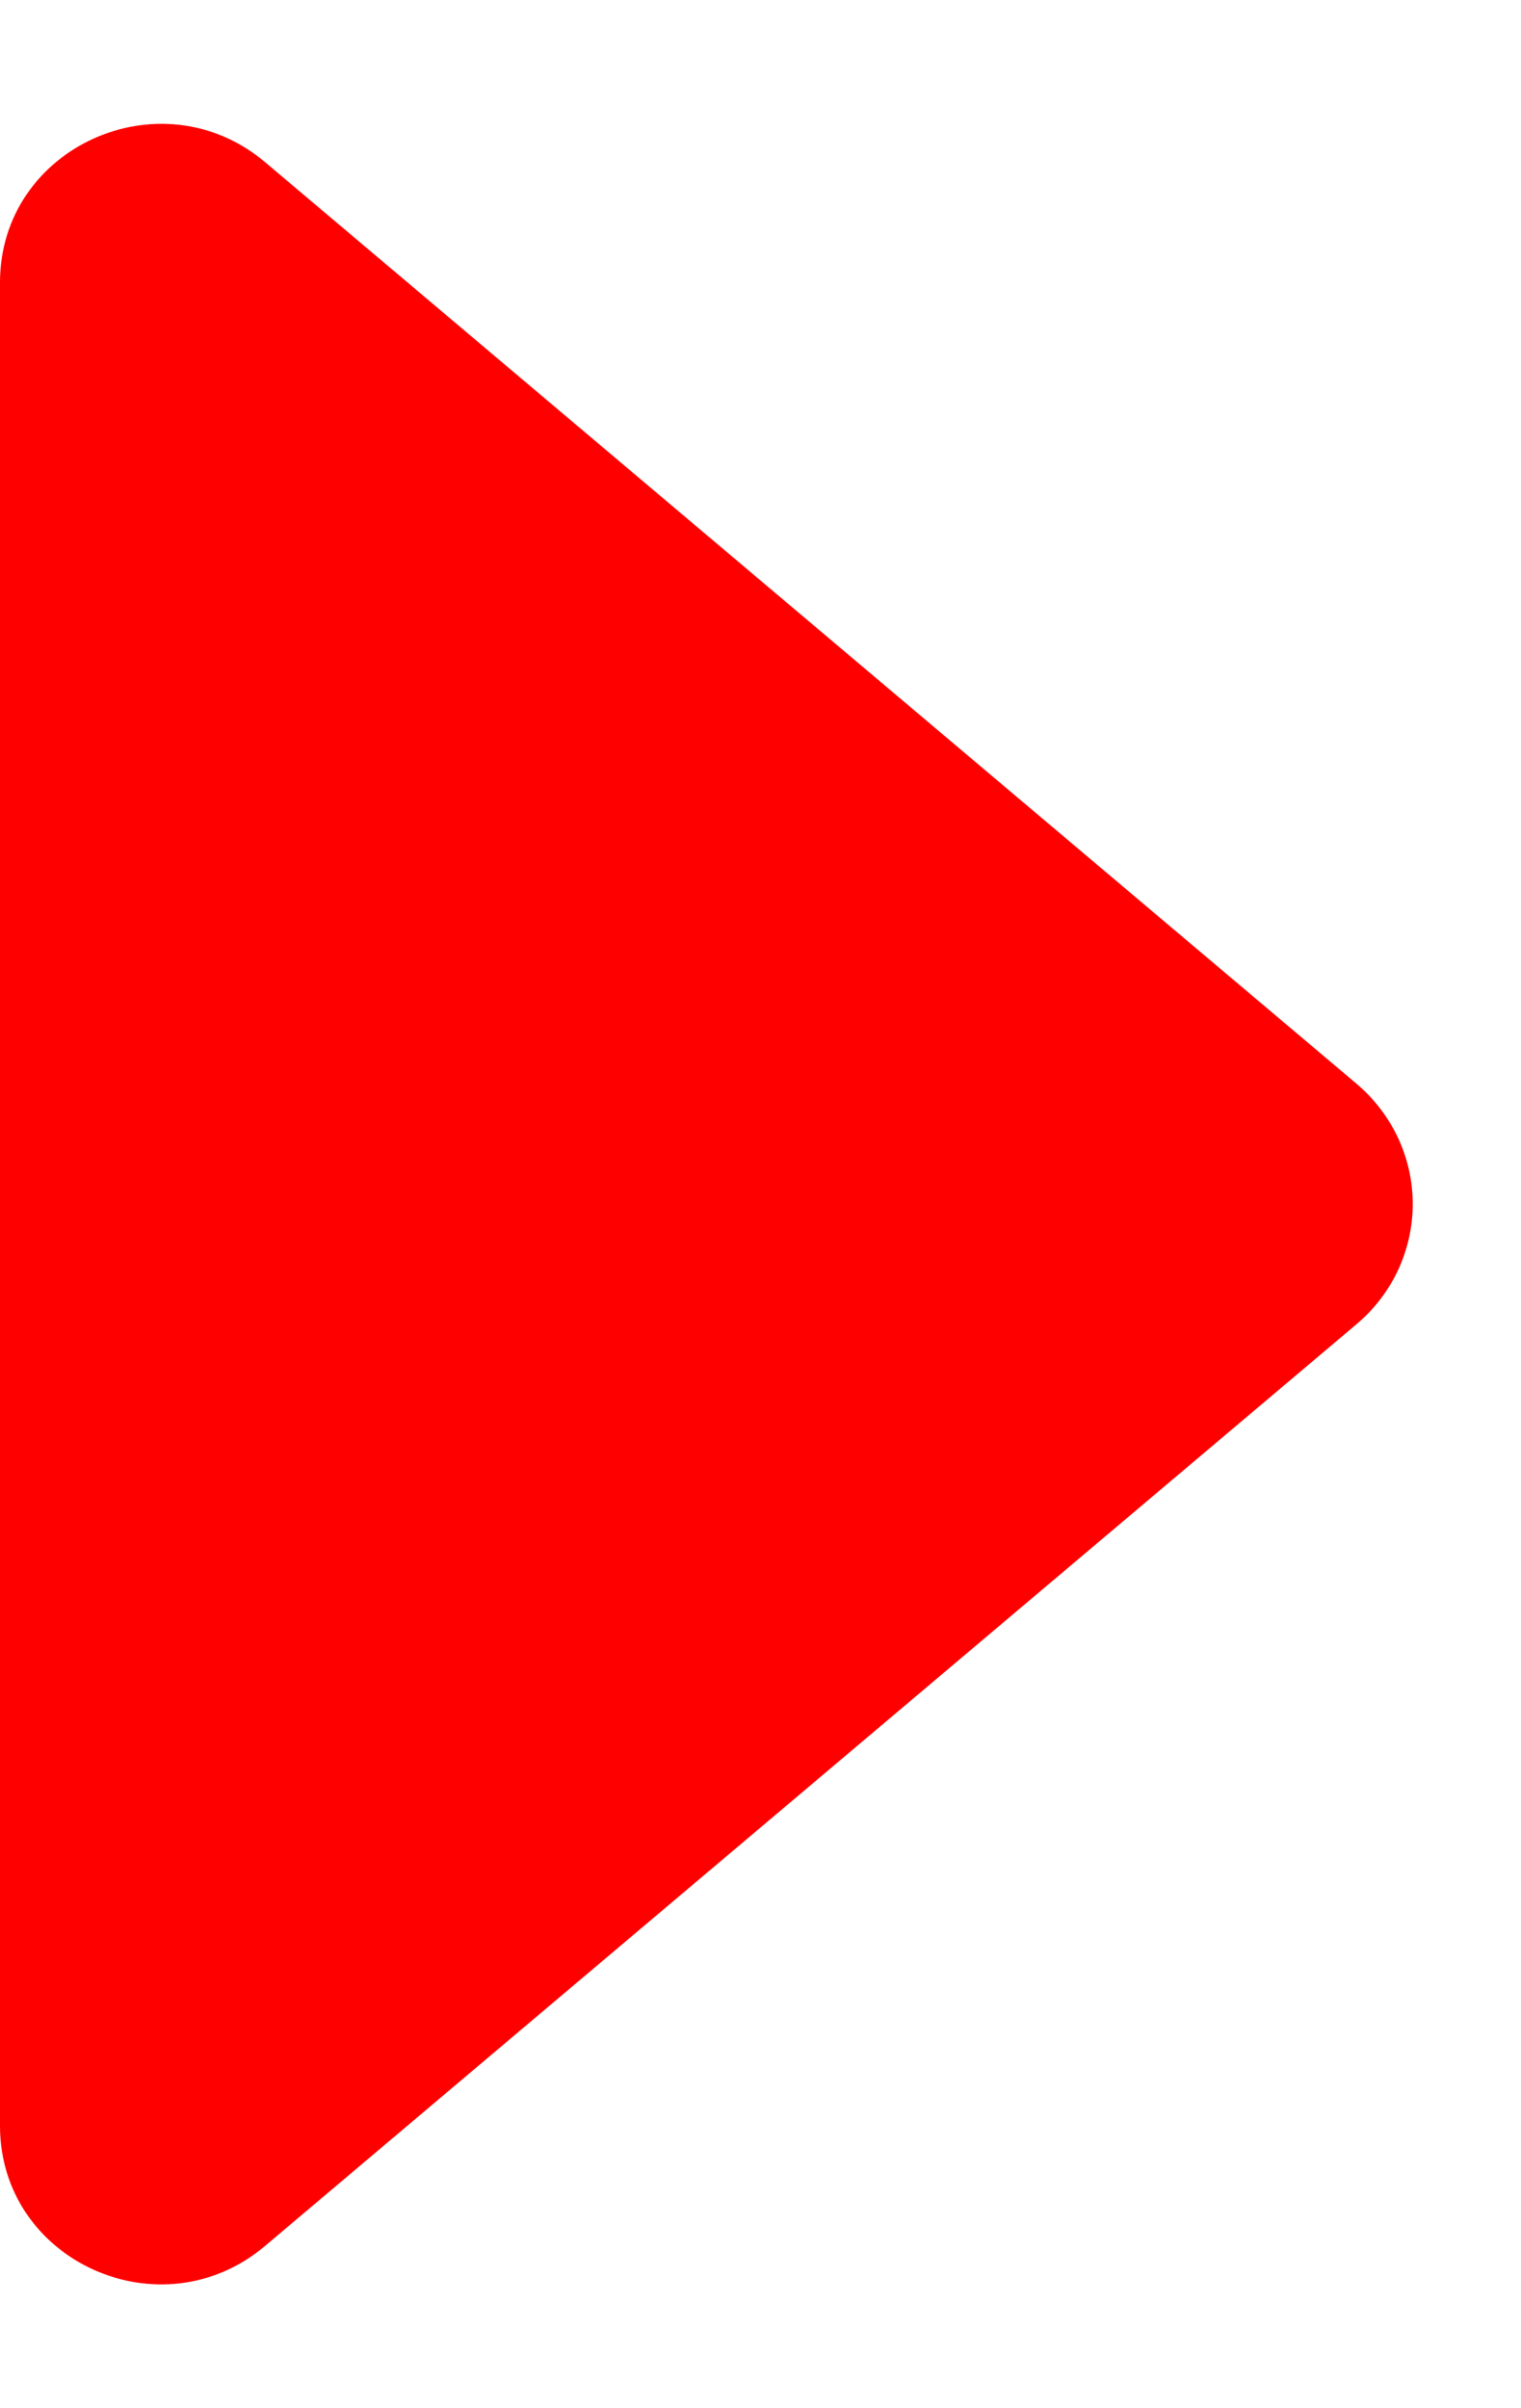 <svg width="12" height="19" viewBox="0 0 12 19" fill="none" xmlns="http://www.w3.org/2000/svg">
<path d="M2.092 17.719L10.703 10.447C10.842 10.33 10.953 10.185 11.03 10.021C11.106 9.857 11.146 9.679 11.146 9.499C11.146 9.319 11.106 9.141 11.03 8.978C10.953 8.814 10.842 8.669 10.703 8.551L2.092 1.28C1.27 0.586 0 1.161 0 2.228L0 16.773C0 17.84 1.27 18.415 2.092 17.719Z" fill="#FF0000"/>
</svg>
